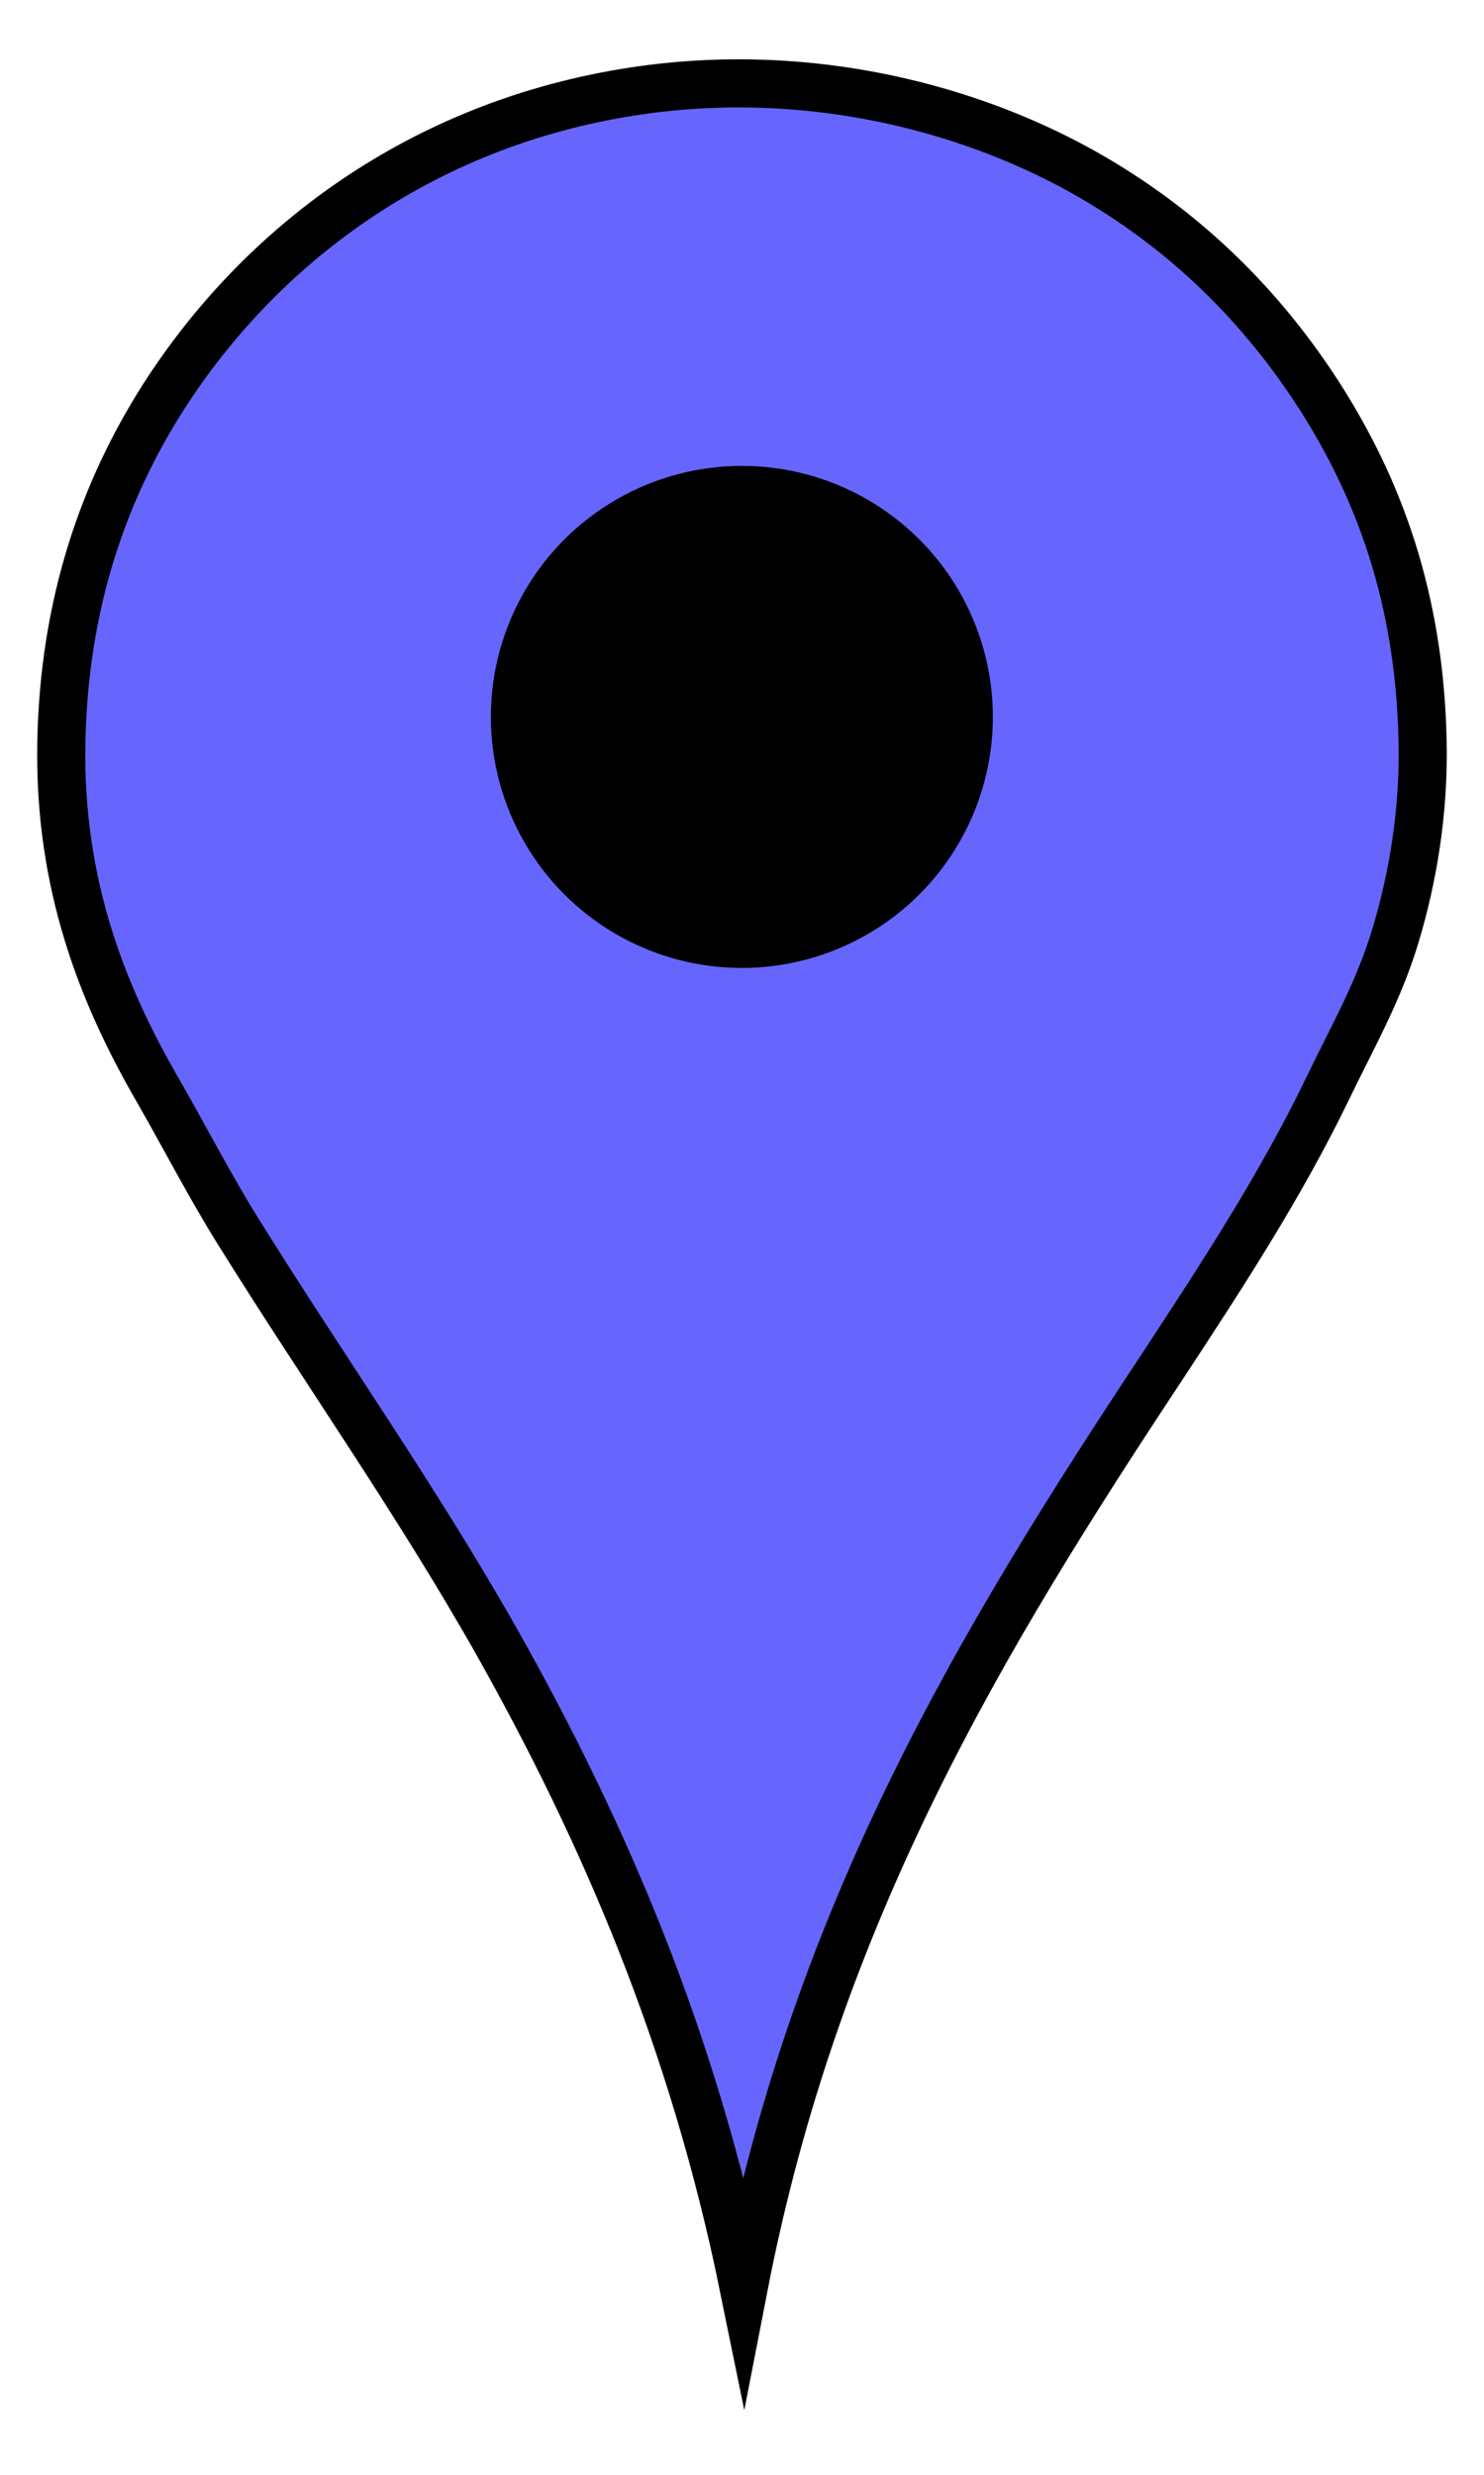 <svg version="1.1" xmlns="http://www.w3.org/2000/svg" xmlns:xlink="http://www.w3.org/1999/xlink" x="0px" y="0px" width="16.253px" height="27.101px" viewBox="1271.357 1026.835 16.253 27.101" xml:space="preserve">
    <path fill="#6666ff" stroke="#000000" stroke-width="0.527" stroke-miterlimit="10" d="M1279.502,1051.88
        c-0.554-2.711-1.525-4.969-2.702-7.061c-0.877-1.551-1.891-2.983-2.828-4.488c-0.314-0.502-0.585-1.031-0.885-1.554
        c-0.602-1.04-1.089-2.25-1.058-3.817c0.03-1.532,0.473-2.762,1.11-3.765c1.052-1.651,2.813-3.006,5.171-3.362
        c1.932-0.291,3.741,0.2,5.023,0.95c1.05,0.614,1.862,1.432,2.48,2.396c0.643,1.008,1.088,2.198,1.124,3.751
        c0.02,0.797-0.111,1.534-0.295,2.145c-0.184,0.619-0.484,1.137-0.749,1.69c-0.521,1.076-1.169,2.064-1.82,3.056
        C1282.129,1044.762,1280.301,1047.765,1279.502,1051.88z"/>
    <circle cx="1279.482" cy="1034.686" r="2.749"/>
</svg>